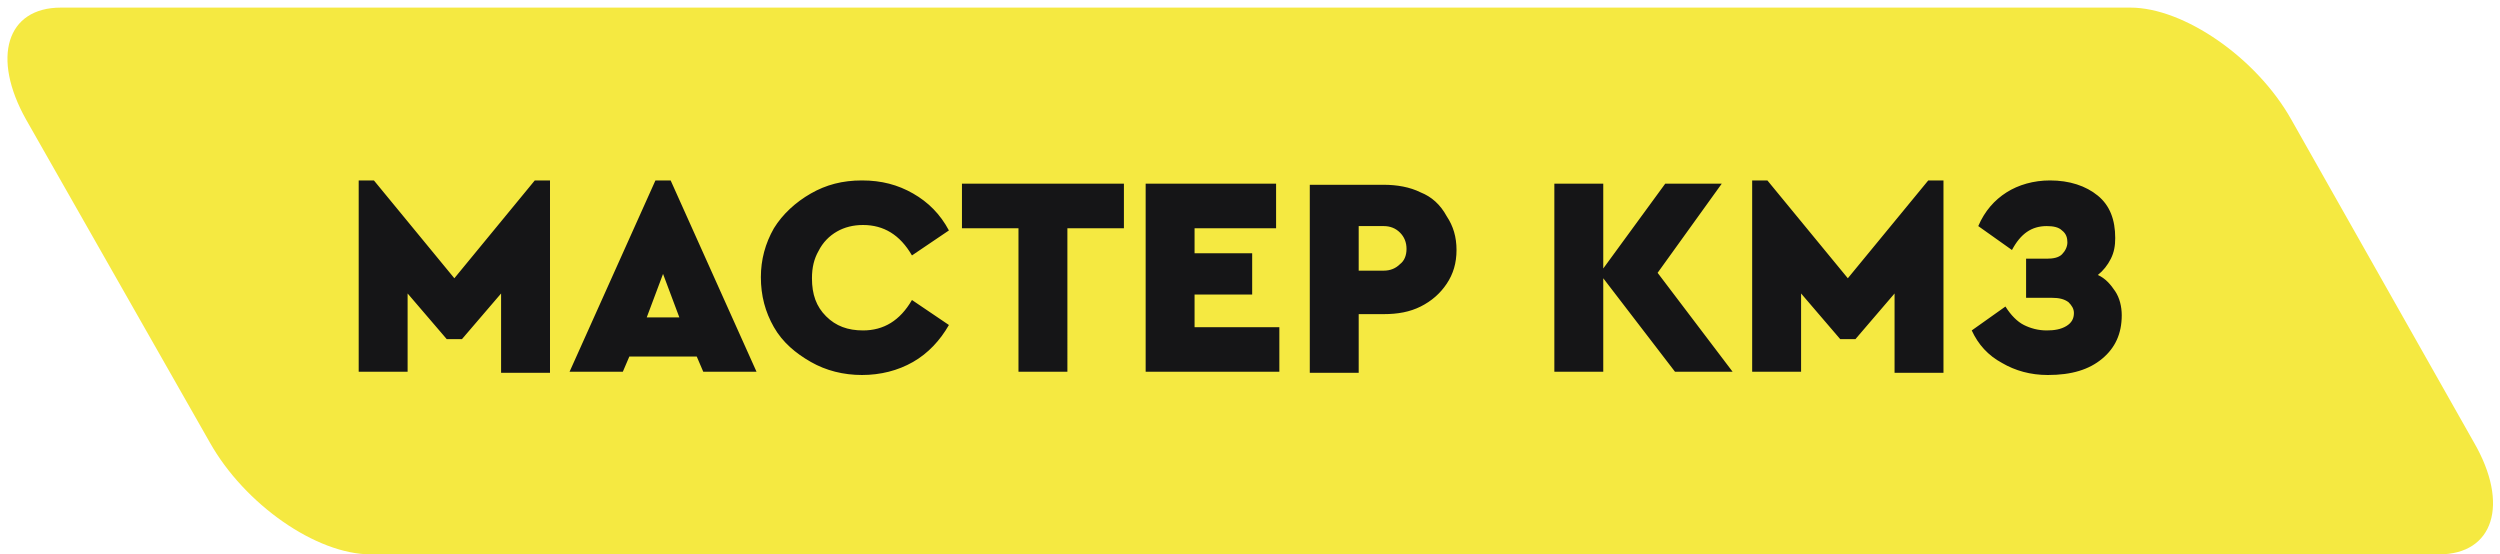 <?xml version="1.0" encoding="UTF-8"?> <!-- Generator: Adobe Illustrator 25.2.1, SVG Export Plug-In . SVG Version: 6.00 Build 0) --> <svg xmlns="http://www.w3.org/2000/svg" xmlns:xlink="http://www.w3.org/1999/xlink" x="0px" y="0px" viewBox="0 0 230 51" style="enable-background:new 0 0 230 51;" xml:space="preserve"> <style type="text/css"> .st0{enable-background:new ;} .st1{fill:#F5E941;} .st2{fill:#151517;} </style> <g id="Прямоугольник_514_1_" class="st0"> <g id="Прямоугольник_514"> <g> <path class="st1" d="M227.6,40.7L210.8,11c-3.2-5.7-9.9-10.3-14.8-10.3H5.6c-5,0-6.4,4.6-3.2,10.3l16.9,29.7 C22.5,46.4,29.1,51,34.1,51h190.3C229.4,51,230.9,46.4,227.6,40.7z"></path> </g> </g> </g> <g id="МАСТЕР_КМЗ_1_" class="st0"> <g id="МАСТЕР_КМЗ"> <g> <path class="st2" d="M41.8,25.6l-7.4-9H33v17.6h4.5V27l3.6,4.2h1.4l3.6-4.2v7.3h4.5V16.6h-1.4L41.8,25.6z M60.3,16.6l-7.9,17.6 h4.9l0.6-1.4h6.2l0.6,1.4h4.9l-7.9-17.6H60.3z M59.5,29.2l1.5-4l1.5,4H59.5z M77,21.3c0.7-0.4,1.5-0.6,2.4-0.6 c1.9,0,3.4,0.9,4.5,2.8l3.4-2.3c-0.8-1.5-1.9-2.6-3.3-3.4c-1.4-0.8-2.9-1.2-4.7-1.2s-3.3,0.4-4.7,1.2c-1.4,0.8-2.6,1.9-3.4,3.2 c-0.8,1.4-1.2,2.9-1.2,4.5c0,1.7,0.4,3.2,1.2,4.6c0.8,1.4,2,2.4,3.4,3.2c1.4,0.8,3,1.2,4.7,1.2c1.7,0,3.3-0.4,4.7-1.2 c1.4-0.8,2.5-2,3.3-3.4l-3.4-2.3c-1.1,1.9-2.6,2.8-4.5,2.8c-1.4,0-2.5-0.4-3.4-1.3c-0.9-0.9-1.3-2-1.3-3.5c0-1,0.2-1.8,0.6-2.5 C75.7,22.3,76.3,21.7,77,21.3z M88.5,21h5.2v13.2h4.5V21h5.2v-4.1H88.5V21z M109.9,27.1h5.3v-3.8h-5.3V21h7.5v-4.1h-12v17.3h12.3 v-4.1h-7.8V27.1z M130.7,17.7c-1-0.5-2.2-0.7-3.4-0.7h-6.8v17.3h4.5v-5.4h2.3c1.3,0,2.4-0.2,3.4-0.7c1-0.5,1.8-1.2,2.4-2.1 c0.6-0.9,0.9-1.9,0.9-3.1c0-1.2-0.3-2.2-0.9-3.1C132.5,18.8,131.7,18.1,130.7,17.7z M128.8,24.3c-0.4,0.4-0.9,0.6-1.5,0.6H125 v-4.1h2.3c0.6,0,1.1,0.2,1.5,0.6c0.4,0.4,0.6,0.9,0.6,1.5C129.4,23.5,129.2,24,128.8,24.3z M158.4,16.9h-5.2l-5.7,7.8v-7.8H143 v17.3h4.5v-8.6l6.6,8.6h5.3l-6.9-9.1L158.4,16.9z M170,25.6l-7.4-9h-1.4v17.6h4.5V27l3.6,4.2h1.4l3.6-4.2v7.3h4.5V16.6h-1.4 L170,25.6z M194.6,26.8c-0.4-0.6-0.9-1.2-1.6-1.5c0.5-0.4,0.9-0.9,1.2-1.5c0.3-0.6,0.4-1.2,0.4-1.9c0-1.7-0.5-3-1.6-3.9 c-1.1-0.9-2.6-1.4-4.4-1.4c-1.5,0-2.9,0.4-4,1.1c-1.1,0.7-2,1.7-2.6,3.1l3.1,2.2c0.8-1.5,1.8-2.2,3.2-2.2c0.6,0,1.1,0.1,1.4,0.4 c0.4,0.3,0.5,0.7,0.5,1.1c0,0.4-0.2,0.8-0.5,1.1c-0.3,0.3-0.8,0.4-1.4,0.4h-1.9v3.6h2.4c0.6,0,1.1,0.1,1.5,0.4 c0.3,0.3,0.5,0.6,0.5,1c0,0.5-0.2,0.9-0.7,1.2c-0.5,0.3-1.1,0.4-1.8,0.4c-0.8,0-1.5-0.2-2.1-0.5c-0.6-0.3-1.2-0.9-1.7-1.7 l-3.1,2.2c0.6,1.3,1.5,2.3,2.8,3c1.2,0.7,2.6,1.1,4.2,1.1c2.2,0,3.8-0.5,5-1.5c1.2-1,1.8-2.3,1.8-4 C195.2,28.2,195,27.4,194.6,26.8z"></path> </g> </g> </g> </svg> 